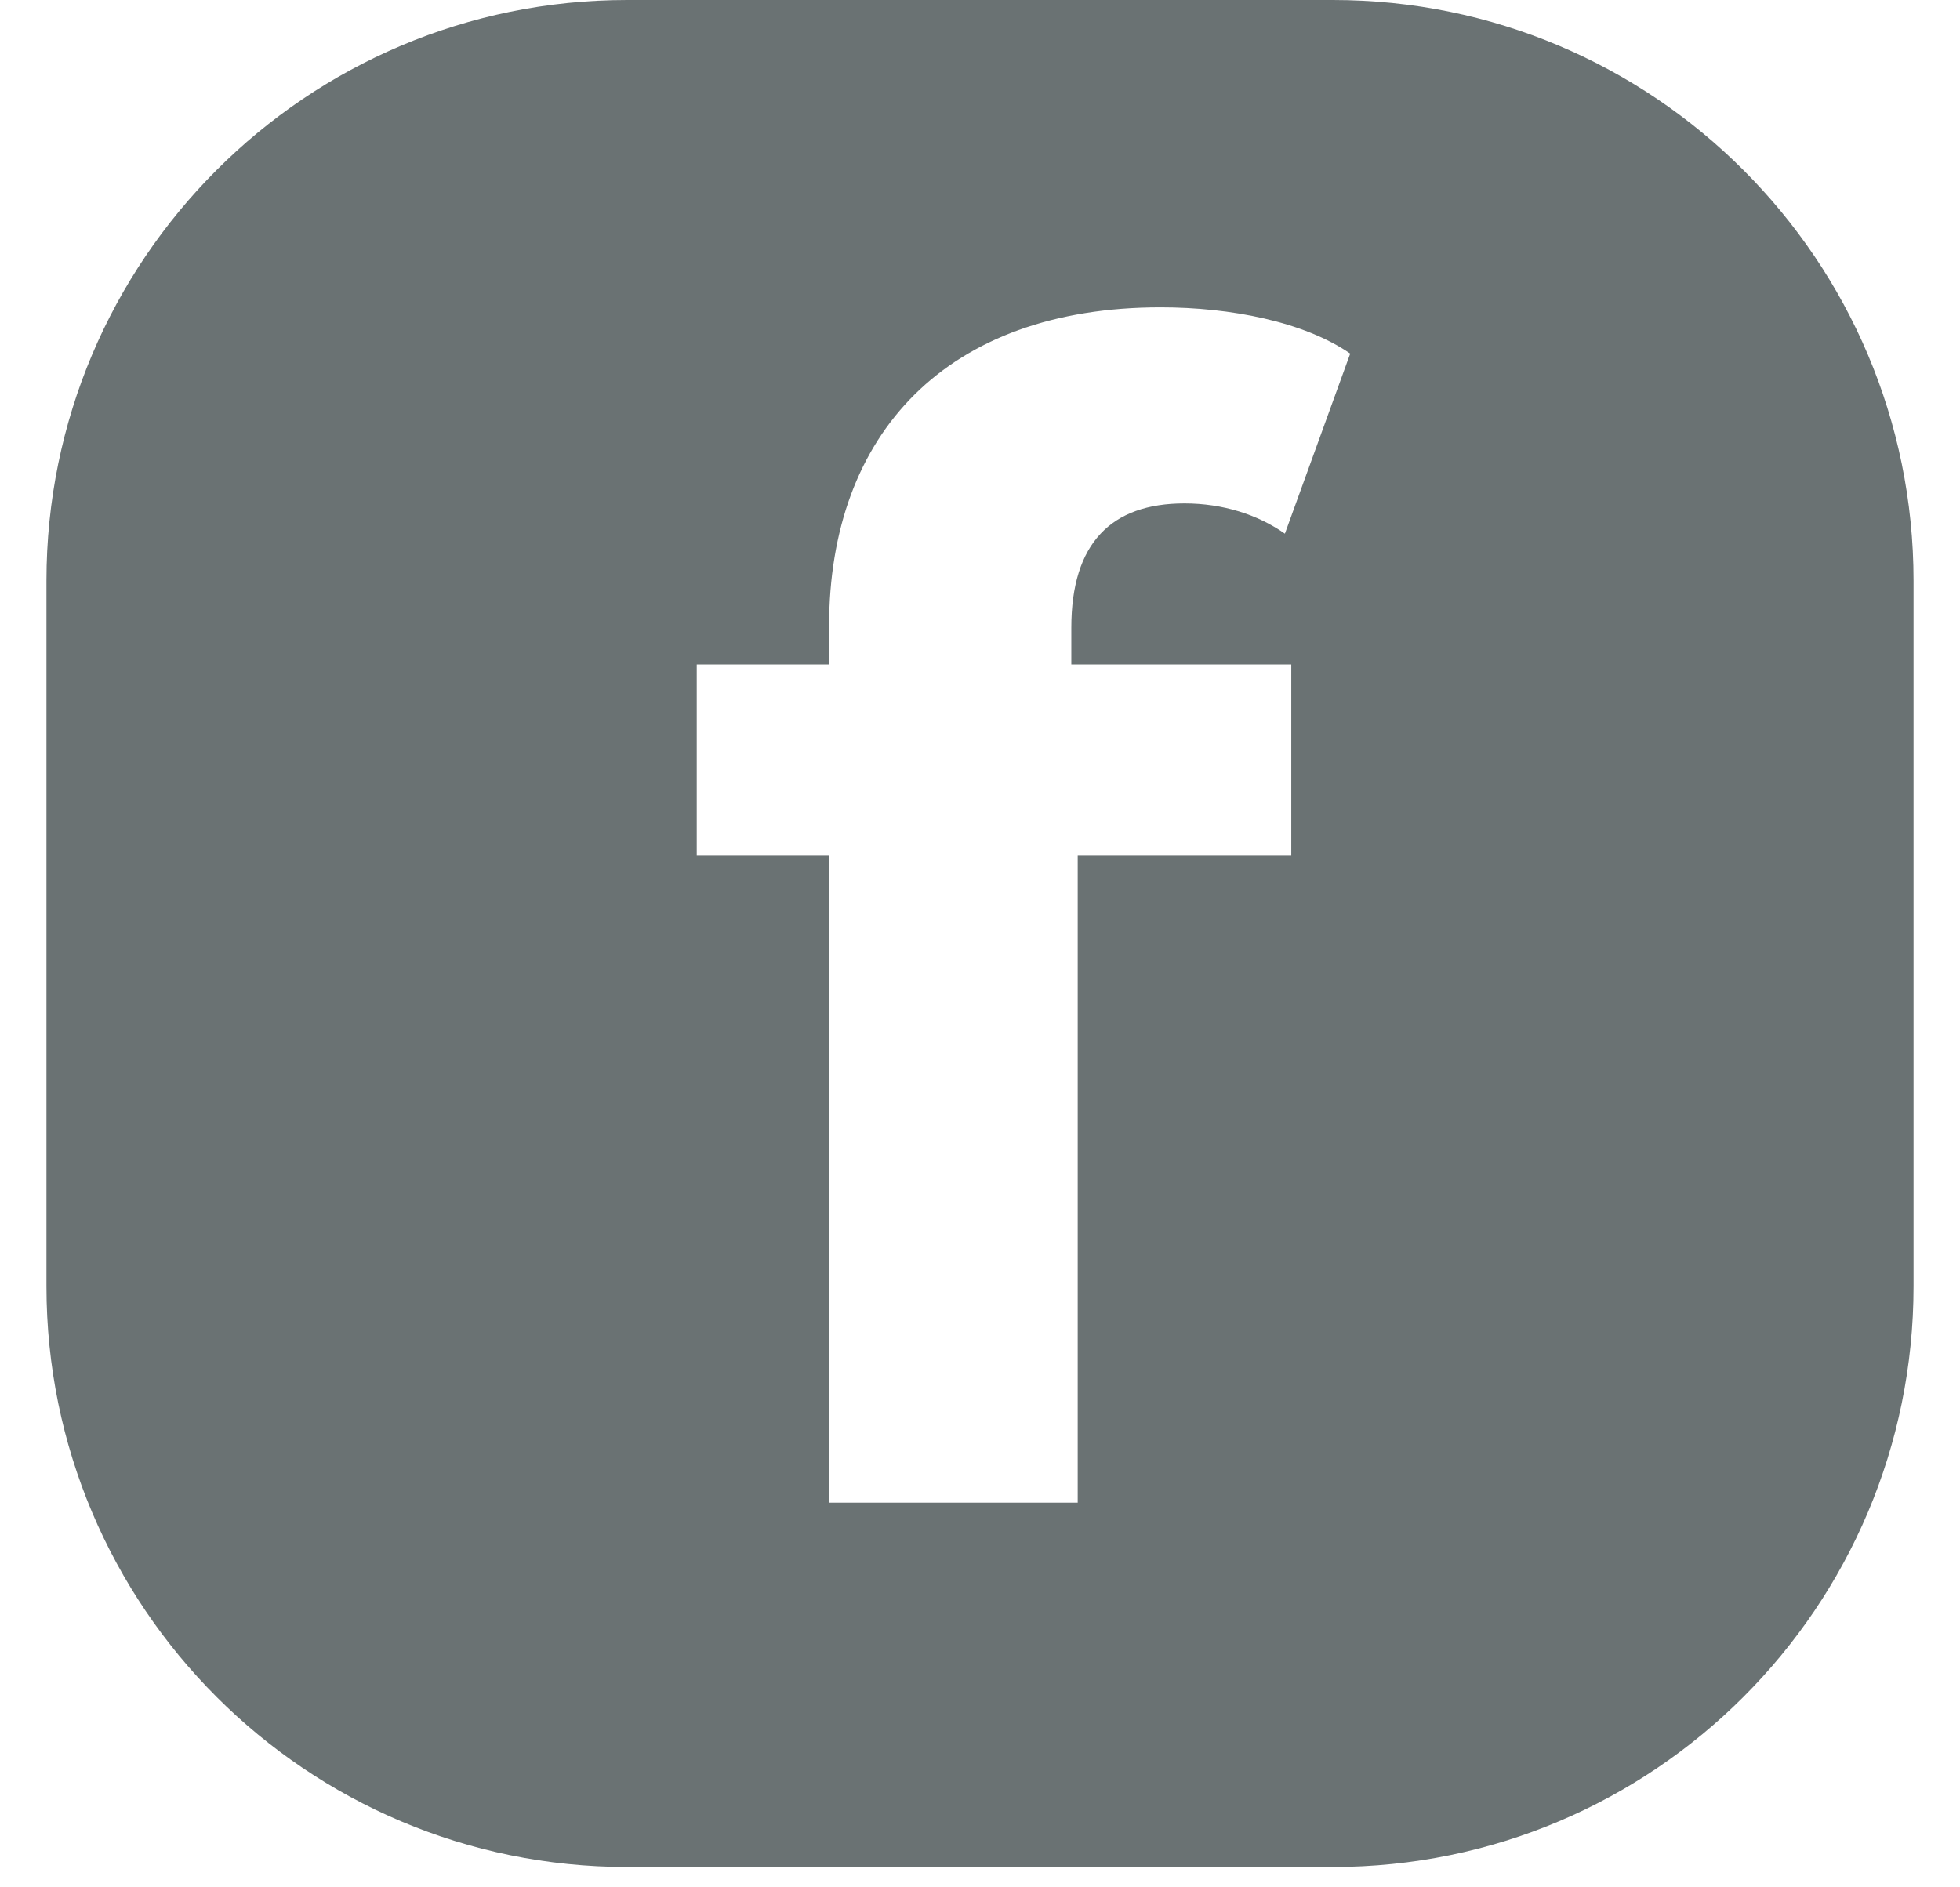 <svg width="27" height="26" viewBox="0 0 27 26" fill="none" xmlns="http://www.w3.org/2000/svg">
<path fill-rule="evenodd" clip-rule="evenodd" d="M8.64 0C4.222 0 0.64 3.582 0.64 8V17.72C0.64 22.138 4.222 25.72 8.64 25.72H18.36C22.778 25.72 26.36 22.138 26.36 17.72V8C26.36 3.582 22.778 0 18.36 0H8.64ZM16.317 6.935C15.307 6.935 14.758 7.484 14.758 8.648V9.153H17.788V11.787H14.846V20.701H11.421V11.787H9.598V9.153H11.421V8.626C11.421 5.969 13.045 4.234 15.987 4.234C16.953 4.234 17.963 4.432 18.6 4.871L17.7 7.352C17.327 7.089 16.844 6.935 16.317 6.935Z" fill="#6A7273"/>
</svg>
